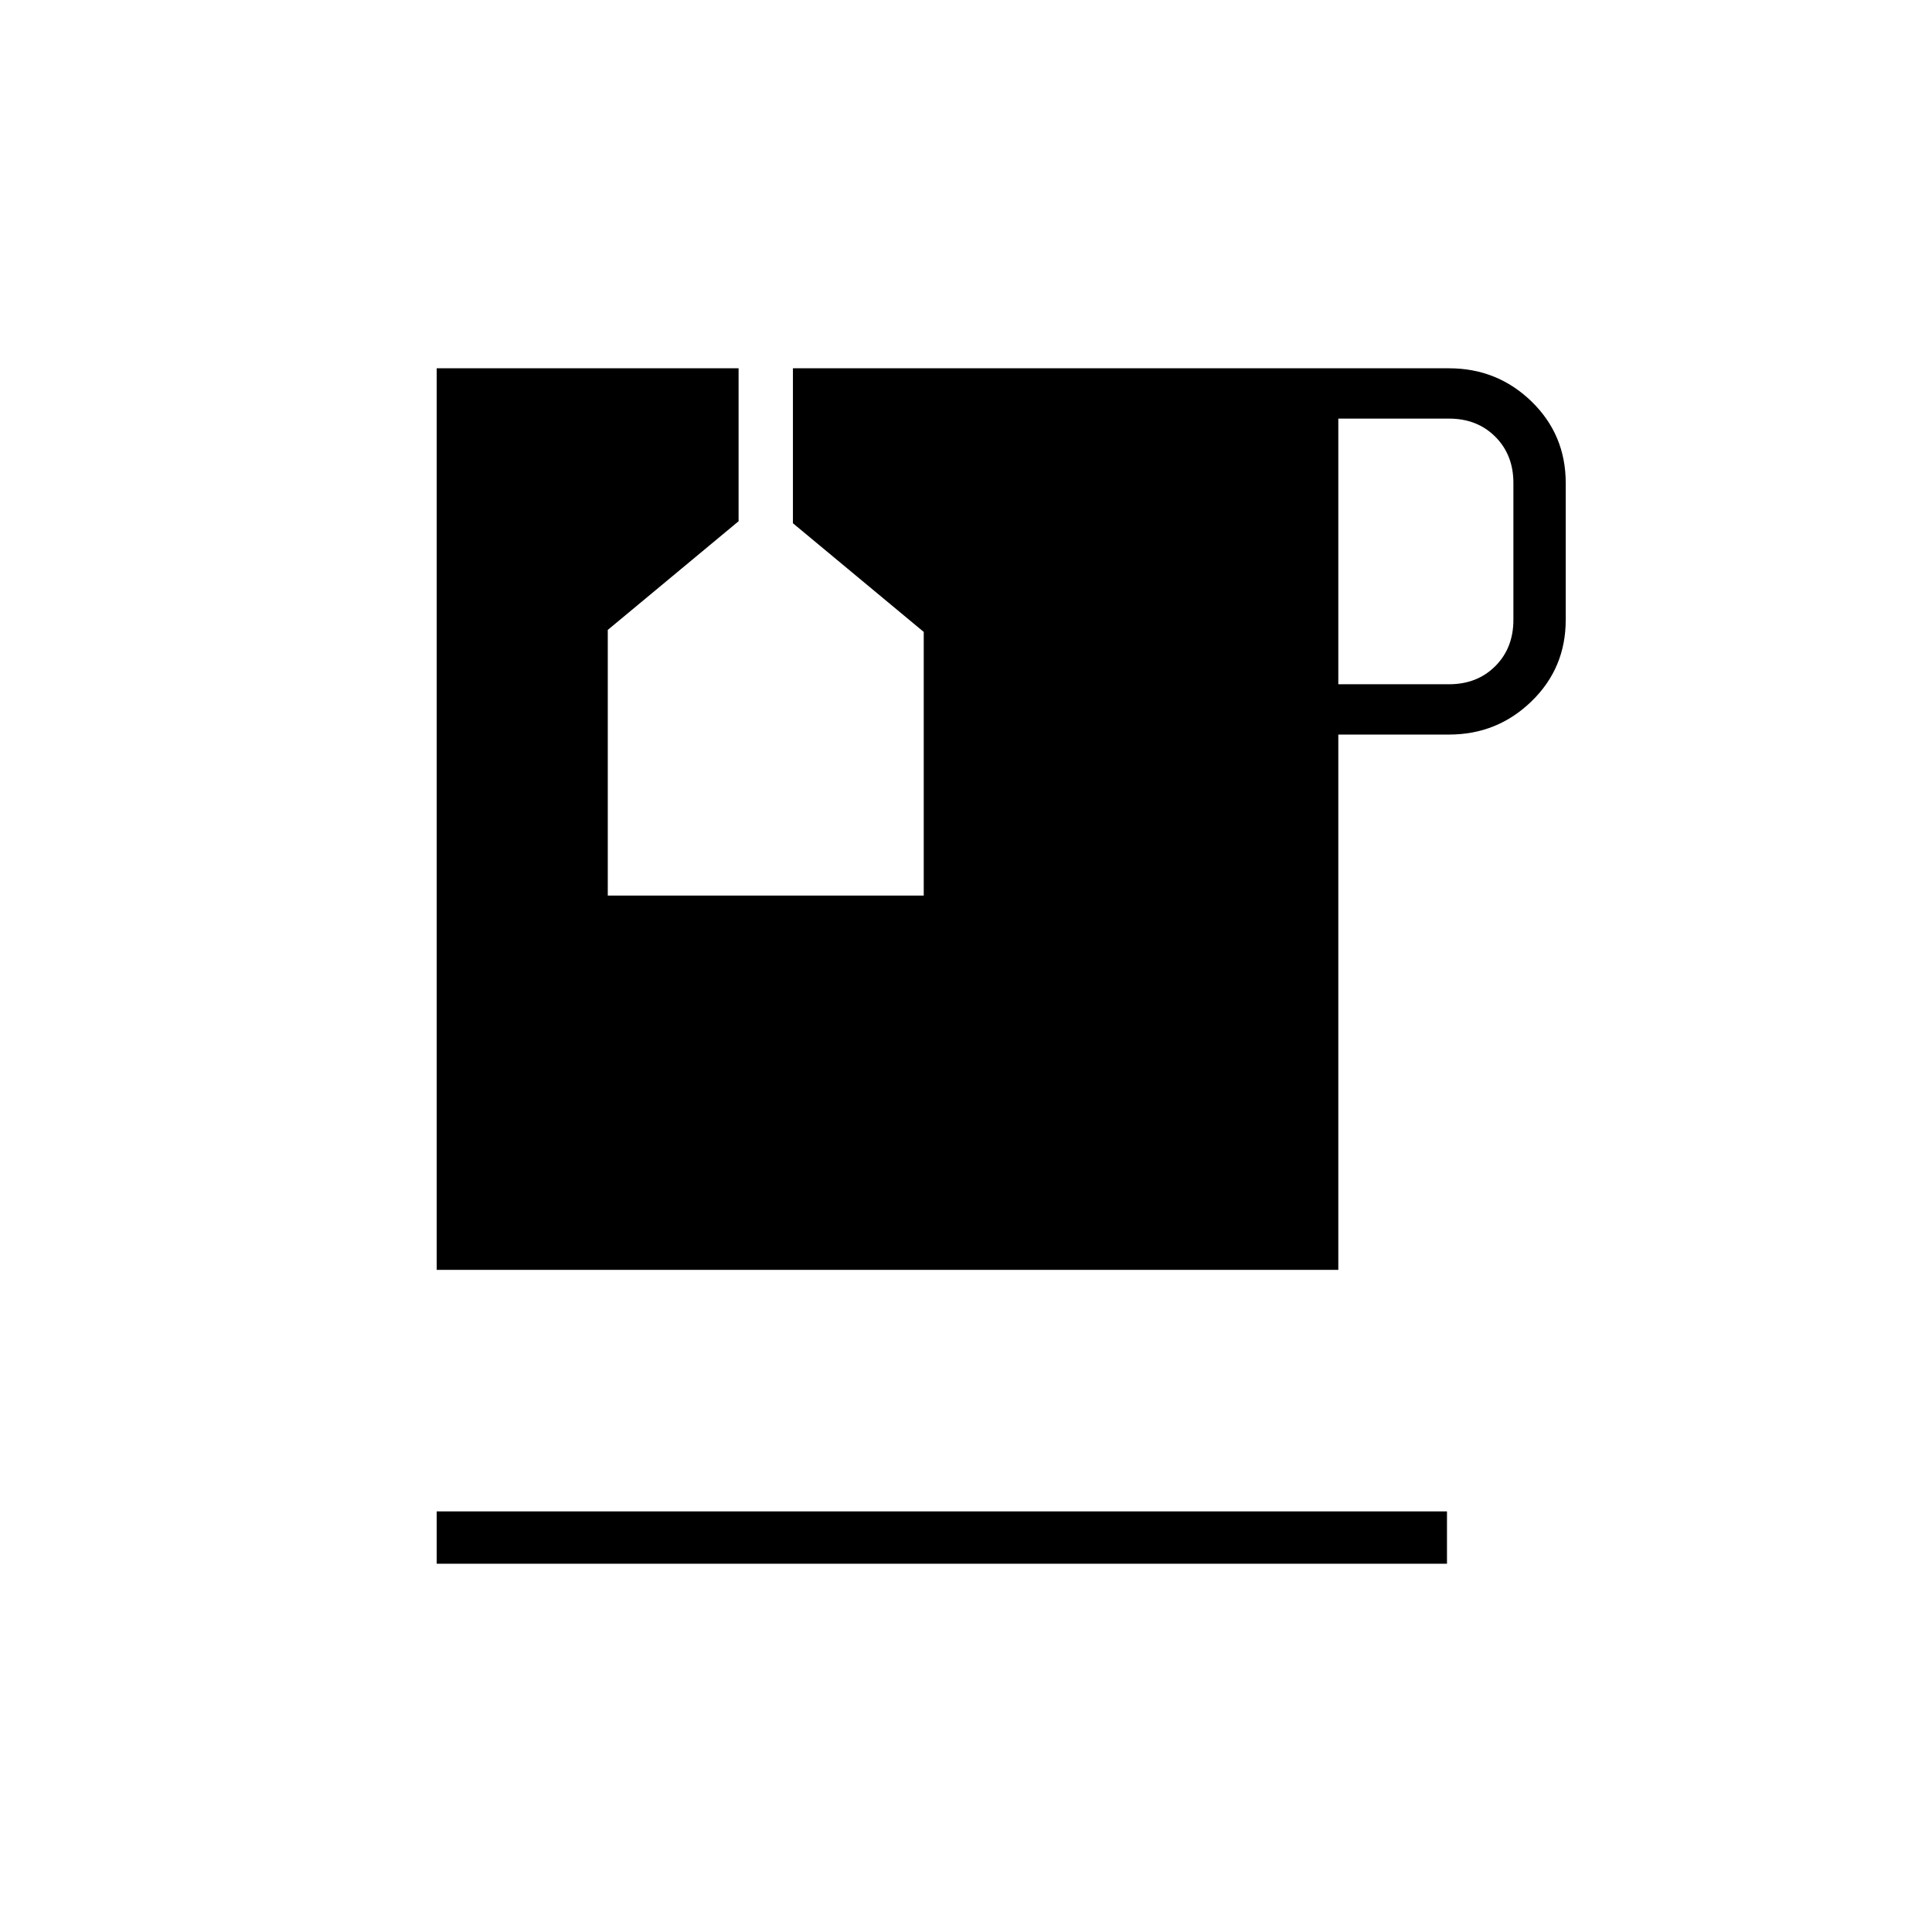 <svg xmlns="http://www.w3.org/2000/svg" height="24" width="24"><path d="M5.425 19.425v-.65h12.55v.65ZM16.625 8.5H18q.35 0 .575-.225.225-.225.225-.575V6q0-.35-.225-.575Q18.35 5.2 18 5.2h-1.375Zm-11.2 7.275v-11.2h3.75v1.9L7.55 7.825v3.3h3.925V7.85L9.85 6.5V4.575H18q.6 0 1.025.412.425.413.425 1.013v1.7q0 .6-.425 1.012-.425.413-1.025.413h-1.375v6.65Z"/></svg>